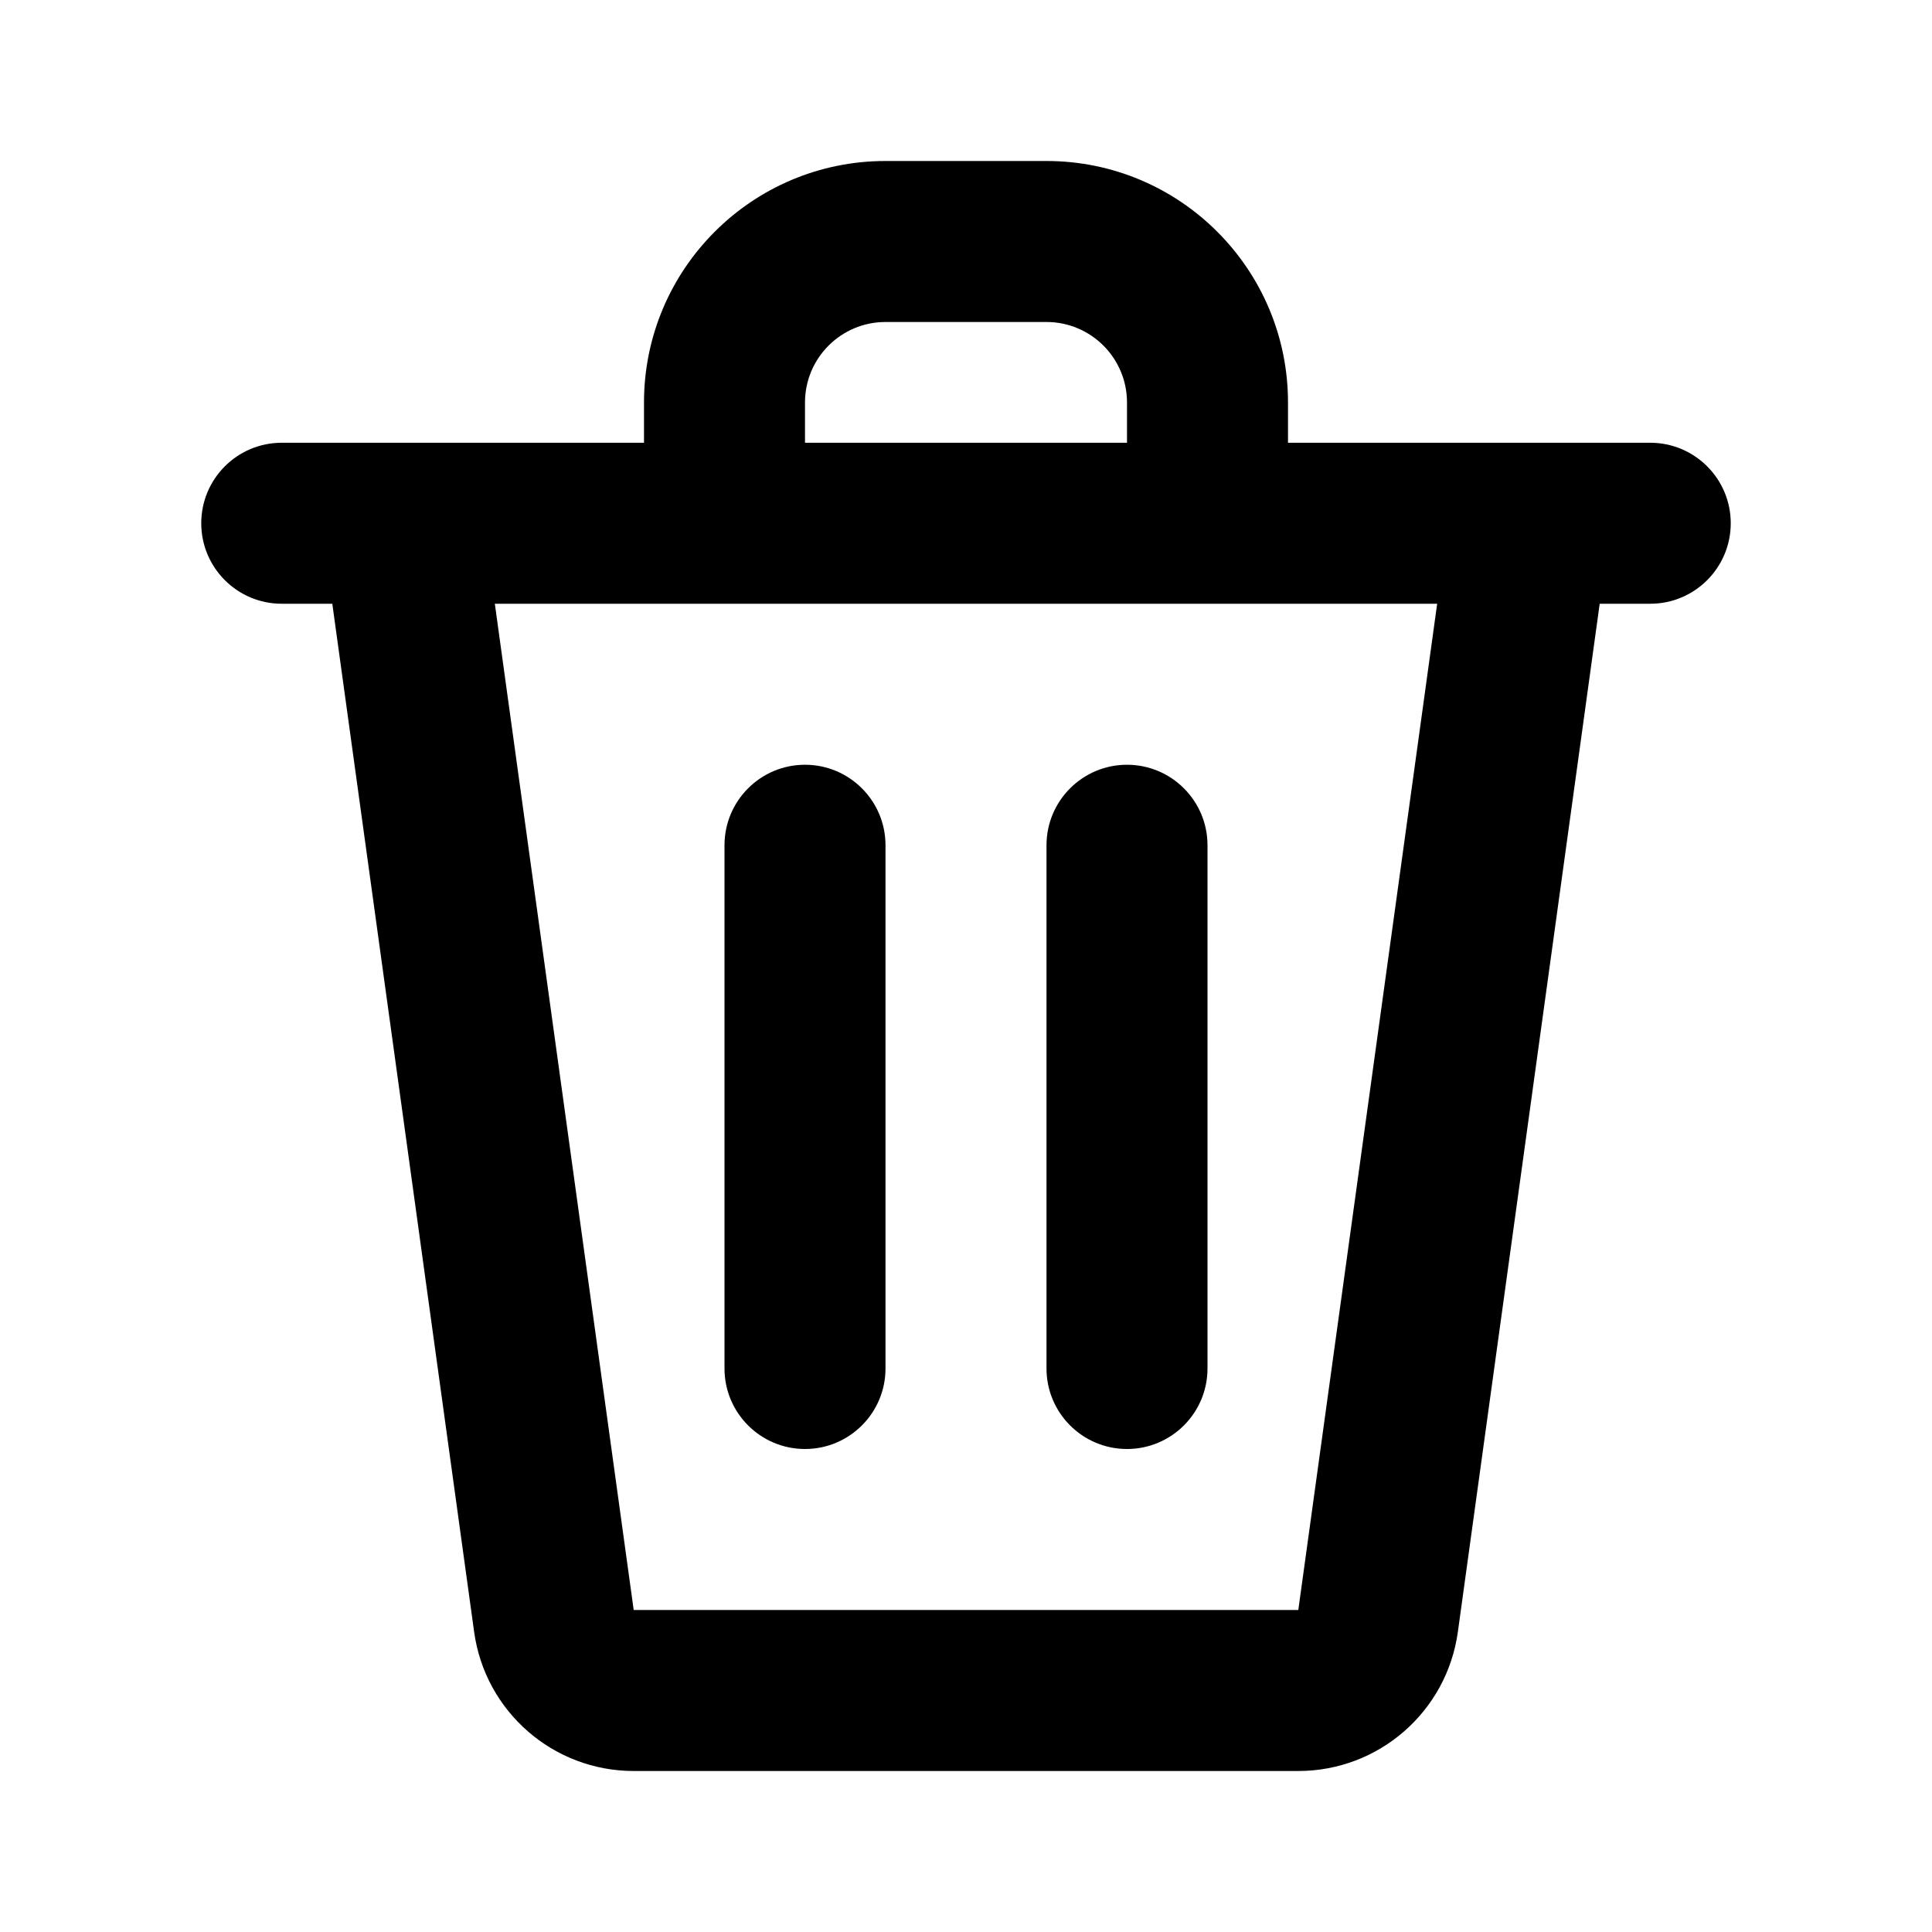 <svg width="1em" height="1em" viewBox="0 0 24 24" fill="none" xmlns="http://www.w3.org/2000/svg">
<path fill="currentColor" fill-rule="evenodd" clip-rule="evenodd" d="M8 5C8 3.343 9.343 2 11 2H13C14.657 2 16 3.343 16 5V5.5H19H20.5C21.052 5.5 21.5 5.948 21.5 6.5C21.5 7.052 21.052 7.5 20.5 7.5H19.872L18.11 20.273C17.973 21.263 17.127 22 16.128 22H7.872C6.873 22 6.027 21.263 5.89 20.273L4.128 7.5H3.5C2.948 7.5 2.5 7.052 2.5 6.5C2.5 5.948 2.948 5.5 3.5 5.5H5H8V5ZM10 5.5H14V5C14 4.448 13.552 4 13 4H11C10.448 4 10 4.448 10 5V5.5ZM6.147 7.5L7.872 20H16.128L17.853 7.5H15H9H6.147ZM10 9.5C10.552 9.5 11 9.948 11 10.5V17C11 17.552 10.552 18 10 18C9.448 18 9 17.552 9 17V10.5C9 9.948 9.448 9.5 10 9.5ZM15 10.5C15 9.948 14.552 9.5 14 9.5C13.448 9.5 13 9.948 13 10.5V17C13 17.552 13.448 18 14 18C14.552 18 15 17.552 15 17V10.5Z" />
</svg>

